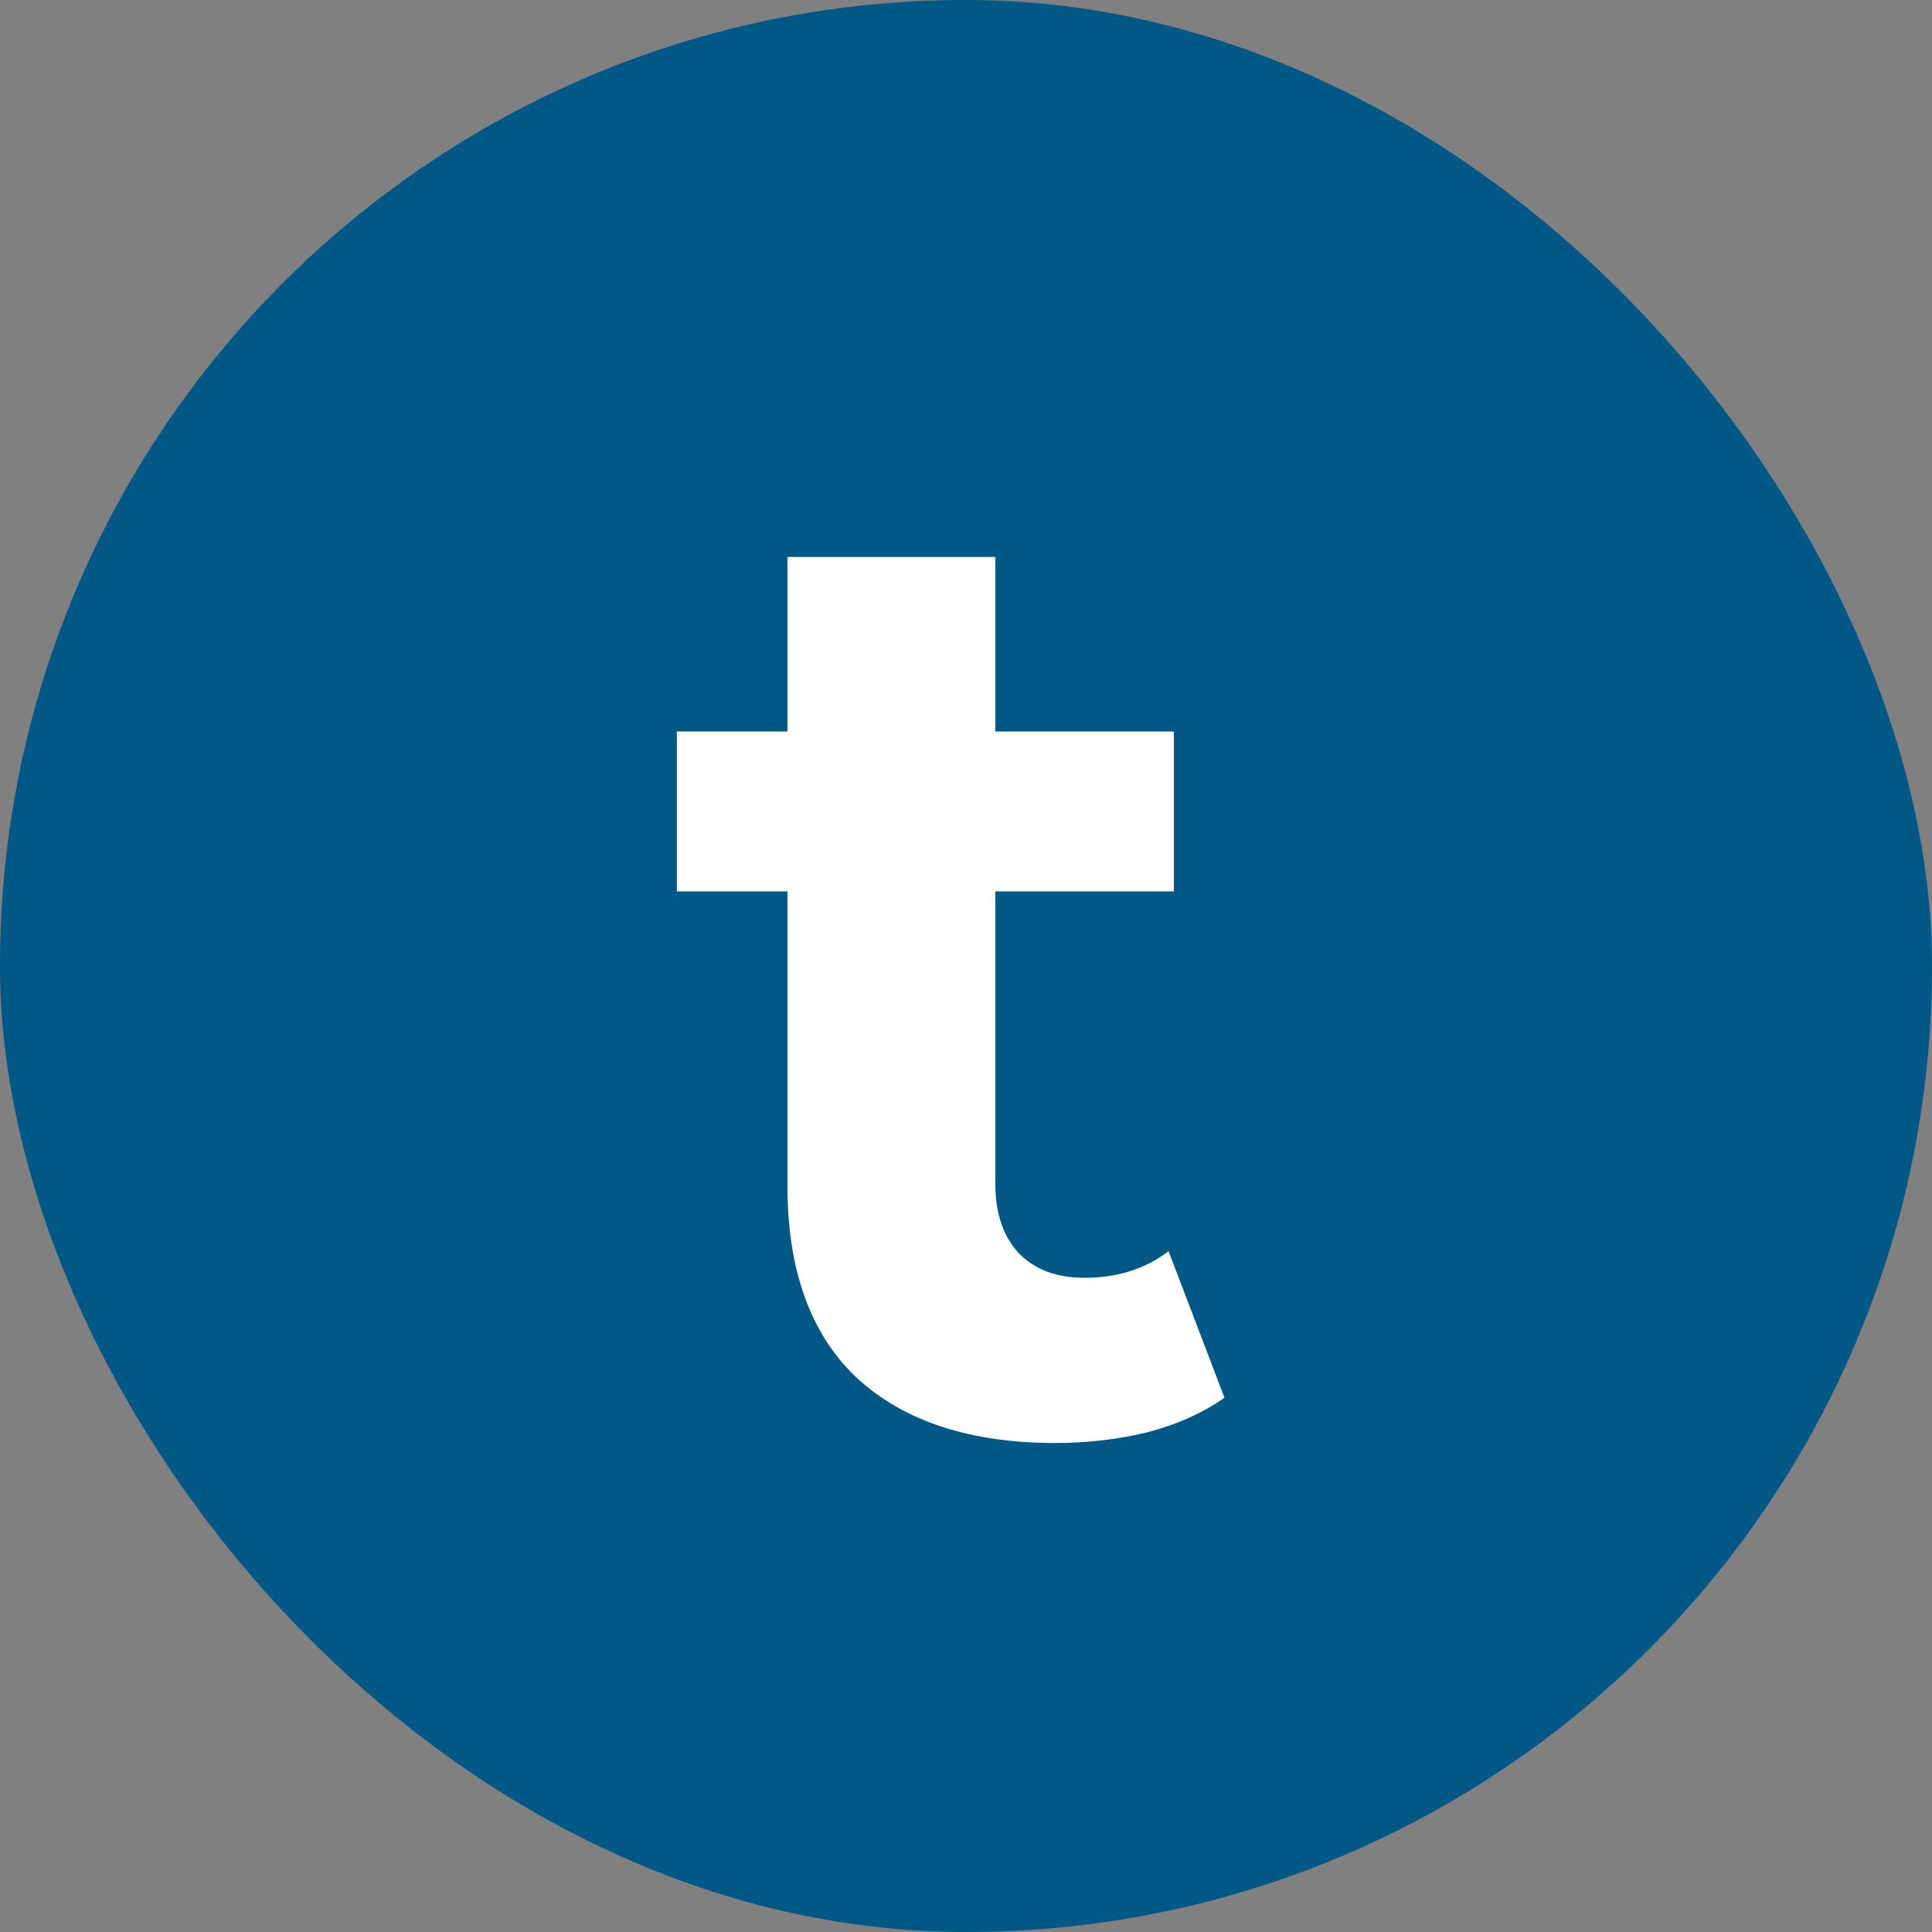 <svg width="58" height="58" viewBox="0 0 58 58" fill="none" xmlns="http://www.w3.org/2000/svg">
<rect x="0" y="0" width="58" height="58" fill="#808080" stroke="none"/>
<rect width="58" height="58" rx="29" fill="#005887"/>
<path d="M31.68 43.32C29.147 43.32 27.173 42.68 25.76 41.4C24.347 40.093 23.64 38.16 23.64 35.6V16.72H29.88V35.52C29.88 36.427 30.12 37.133 30.6 37.64C31.08 38.12 31.733 38.36 32.56 38.36C33.547 38.36 34.387 38.093 35.08 37.56L36.76 41.96C36.12 42.413 35.347 42.76 34.44 43C33.56 43.213 32.64 43.32 31.68 43.32ZM20.32 26.76V21.96H35.24V26.76H20.32Z" fill="white"/>
</svg>
